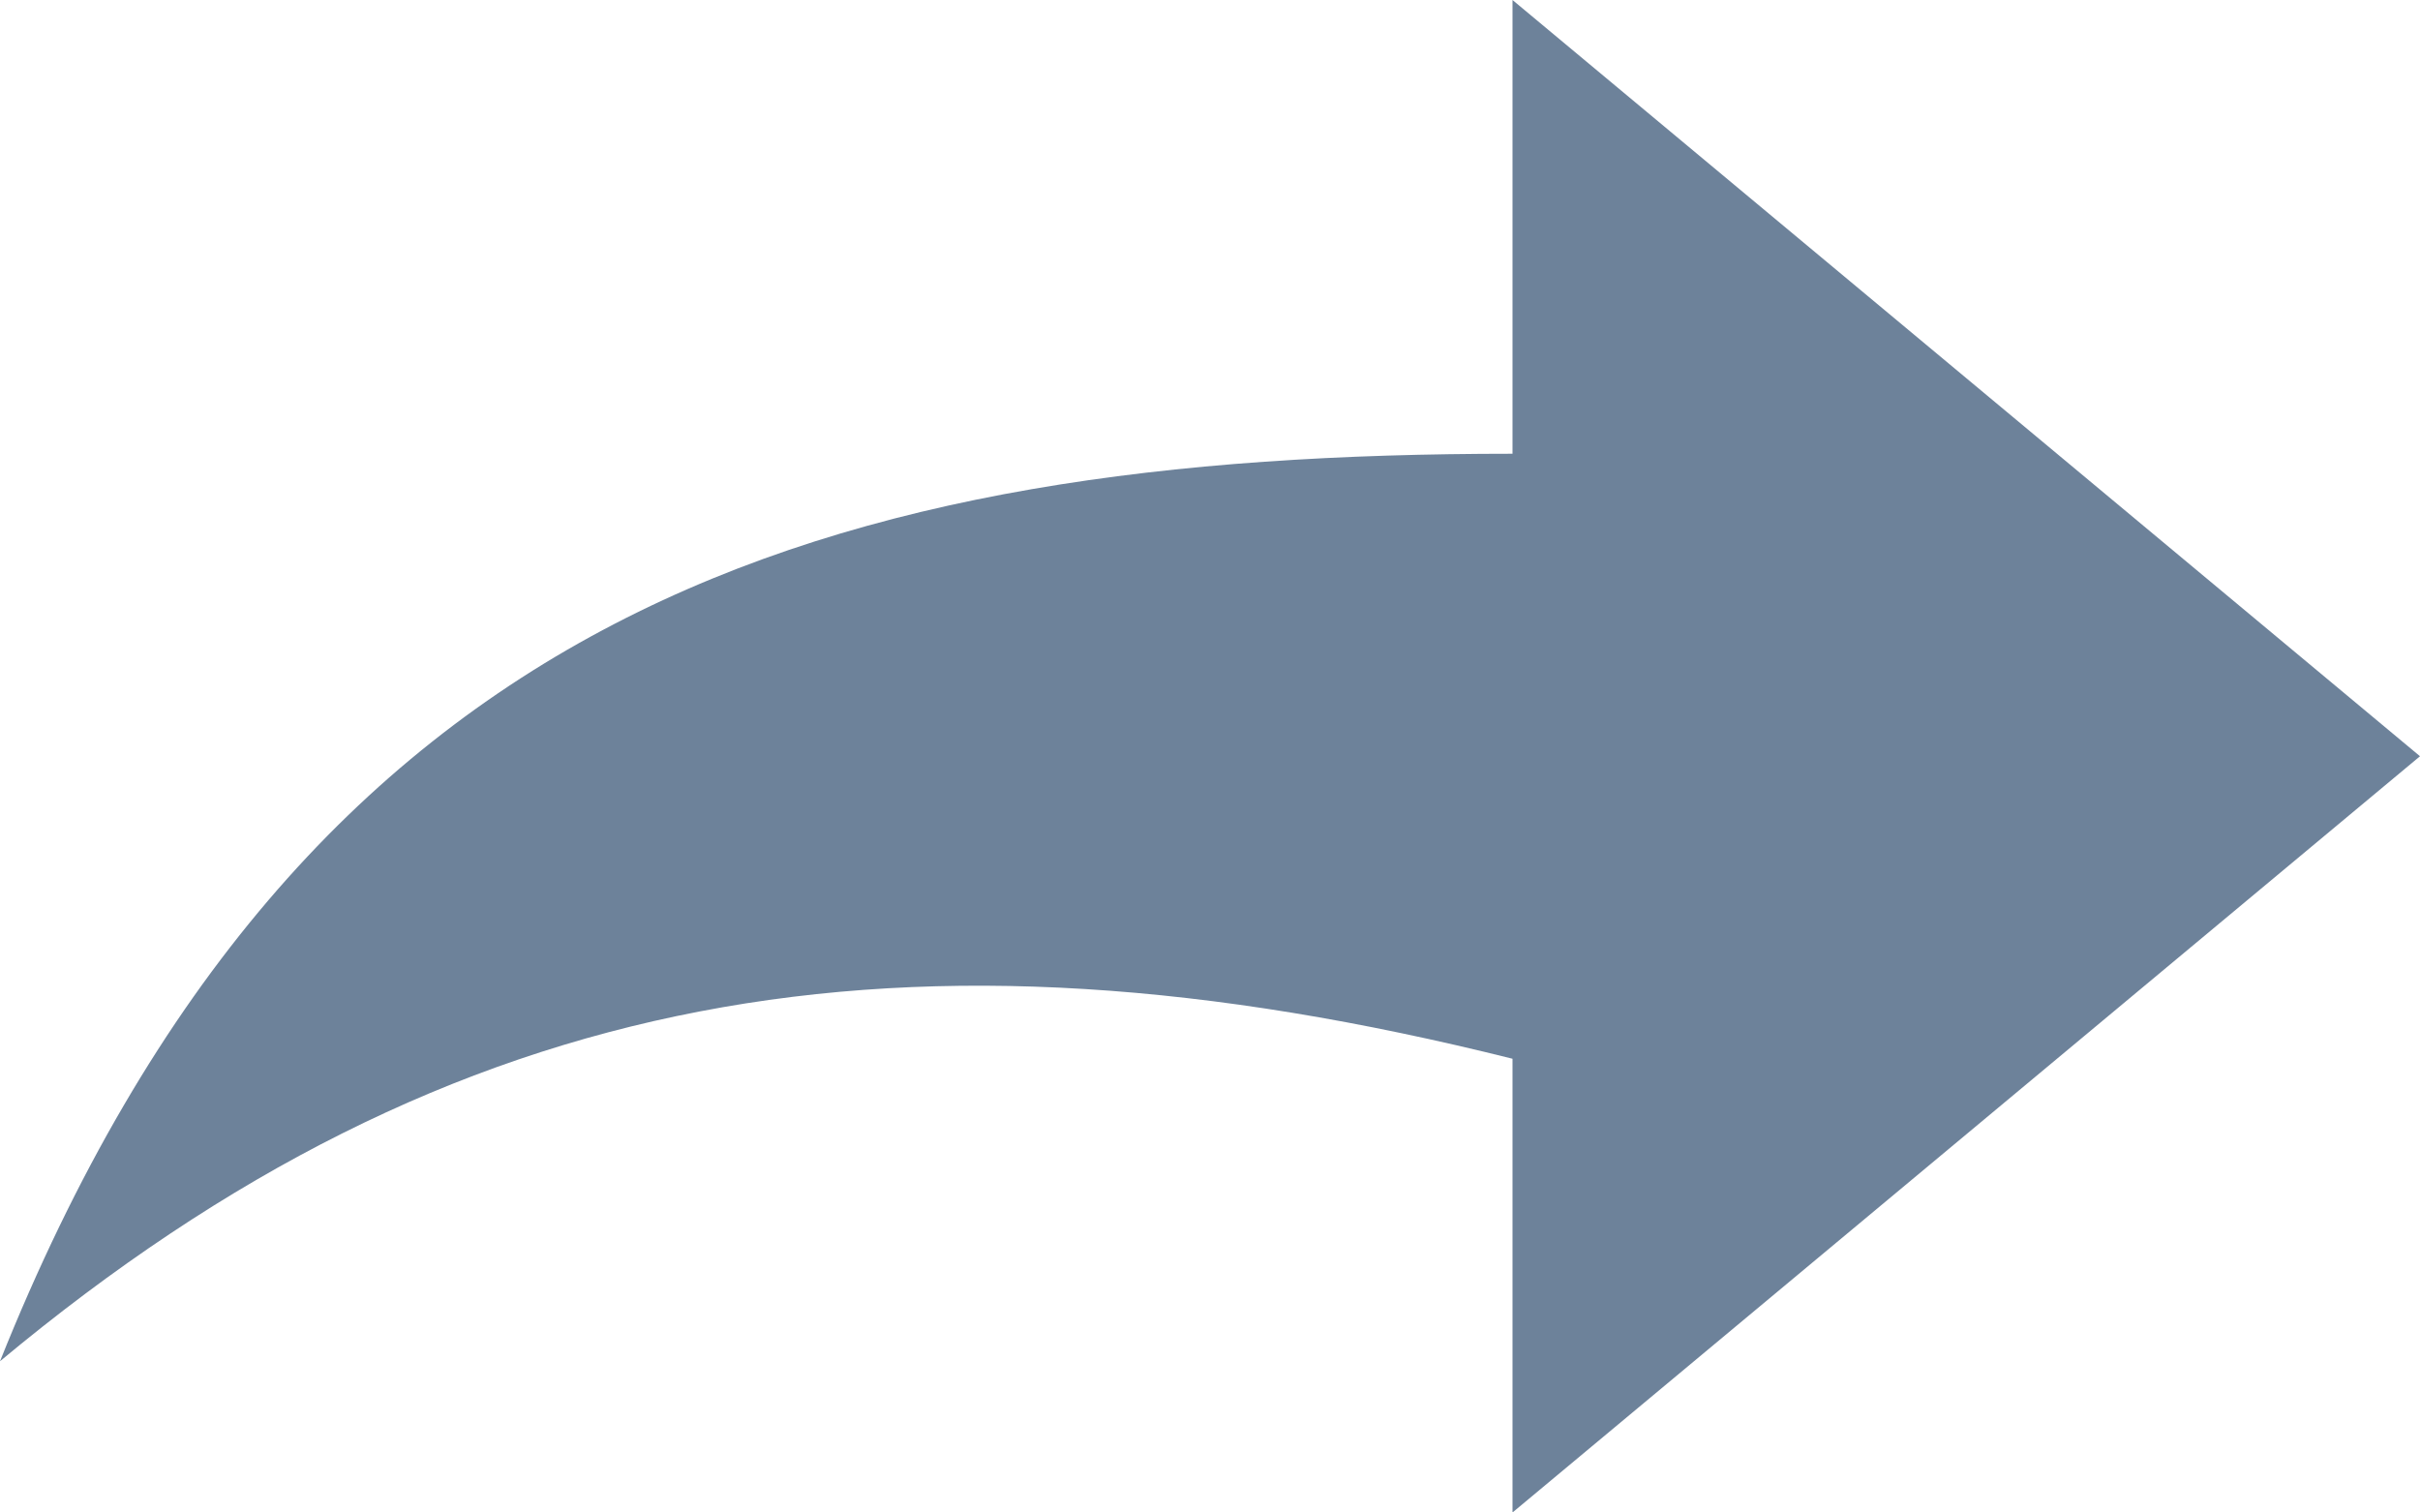 <?xml version="1.0" encoding="utf-8"?>
<!-- Generator: Adobe Illustrator 19.2.1, SVG Export Plug-In . SVG Version: 6.00 Build 0)  -->
<svg version="1.1" id="Capa_1" xmlns="http://www.w3.org/2000/svg" xmlns:xlink="http://www.w3.org/1999/xlink" x="0px" y="0px"
	 viewBox="0 0 512 320" style="enable-background:new 0 0 512 320;" xml:space="preserve">
<style type="text/css">
	.st0{fill:#6D829A;}
</style>
<g>
	<path class="st0" d="M320,96C176,96,64,128,0,288c96-80,192-96,320-64v96l192-160L320,0V96z"/>
</g>
</svg>
